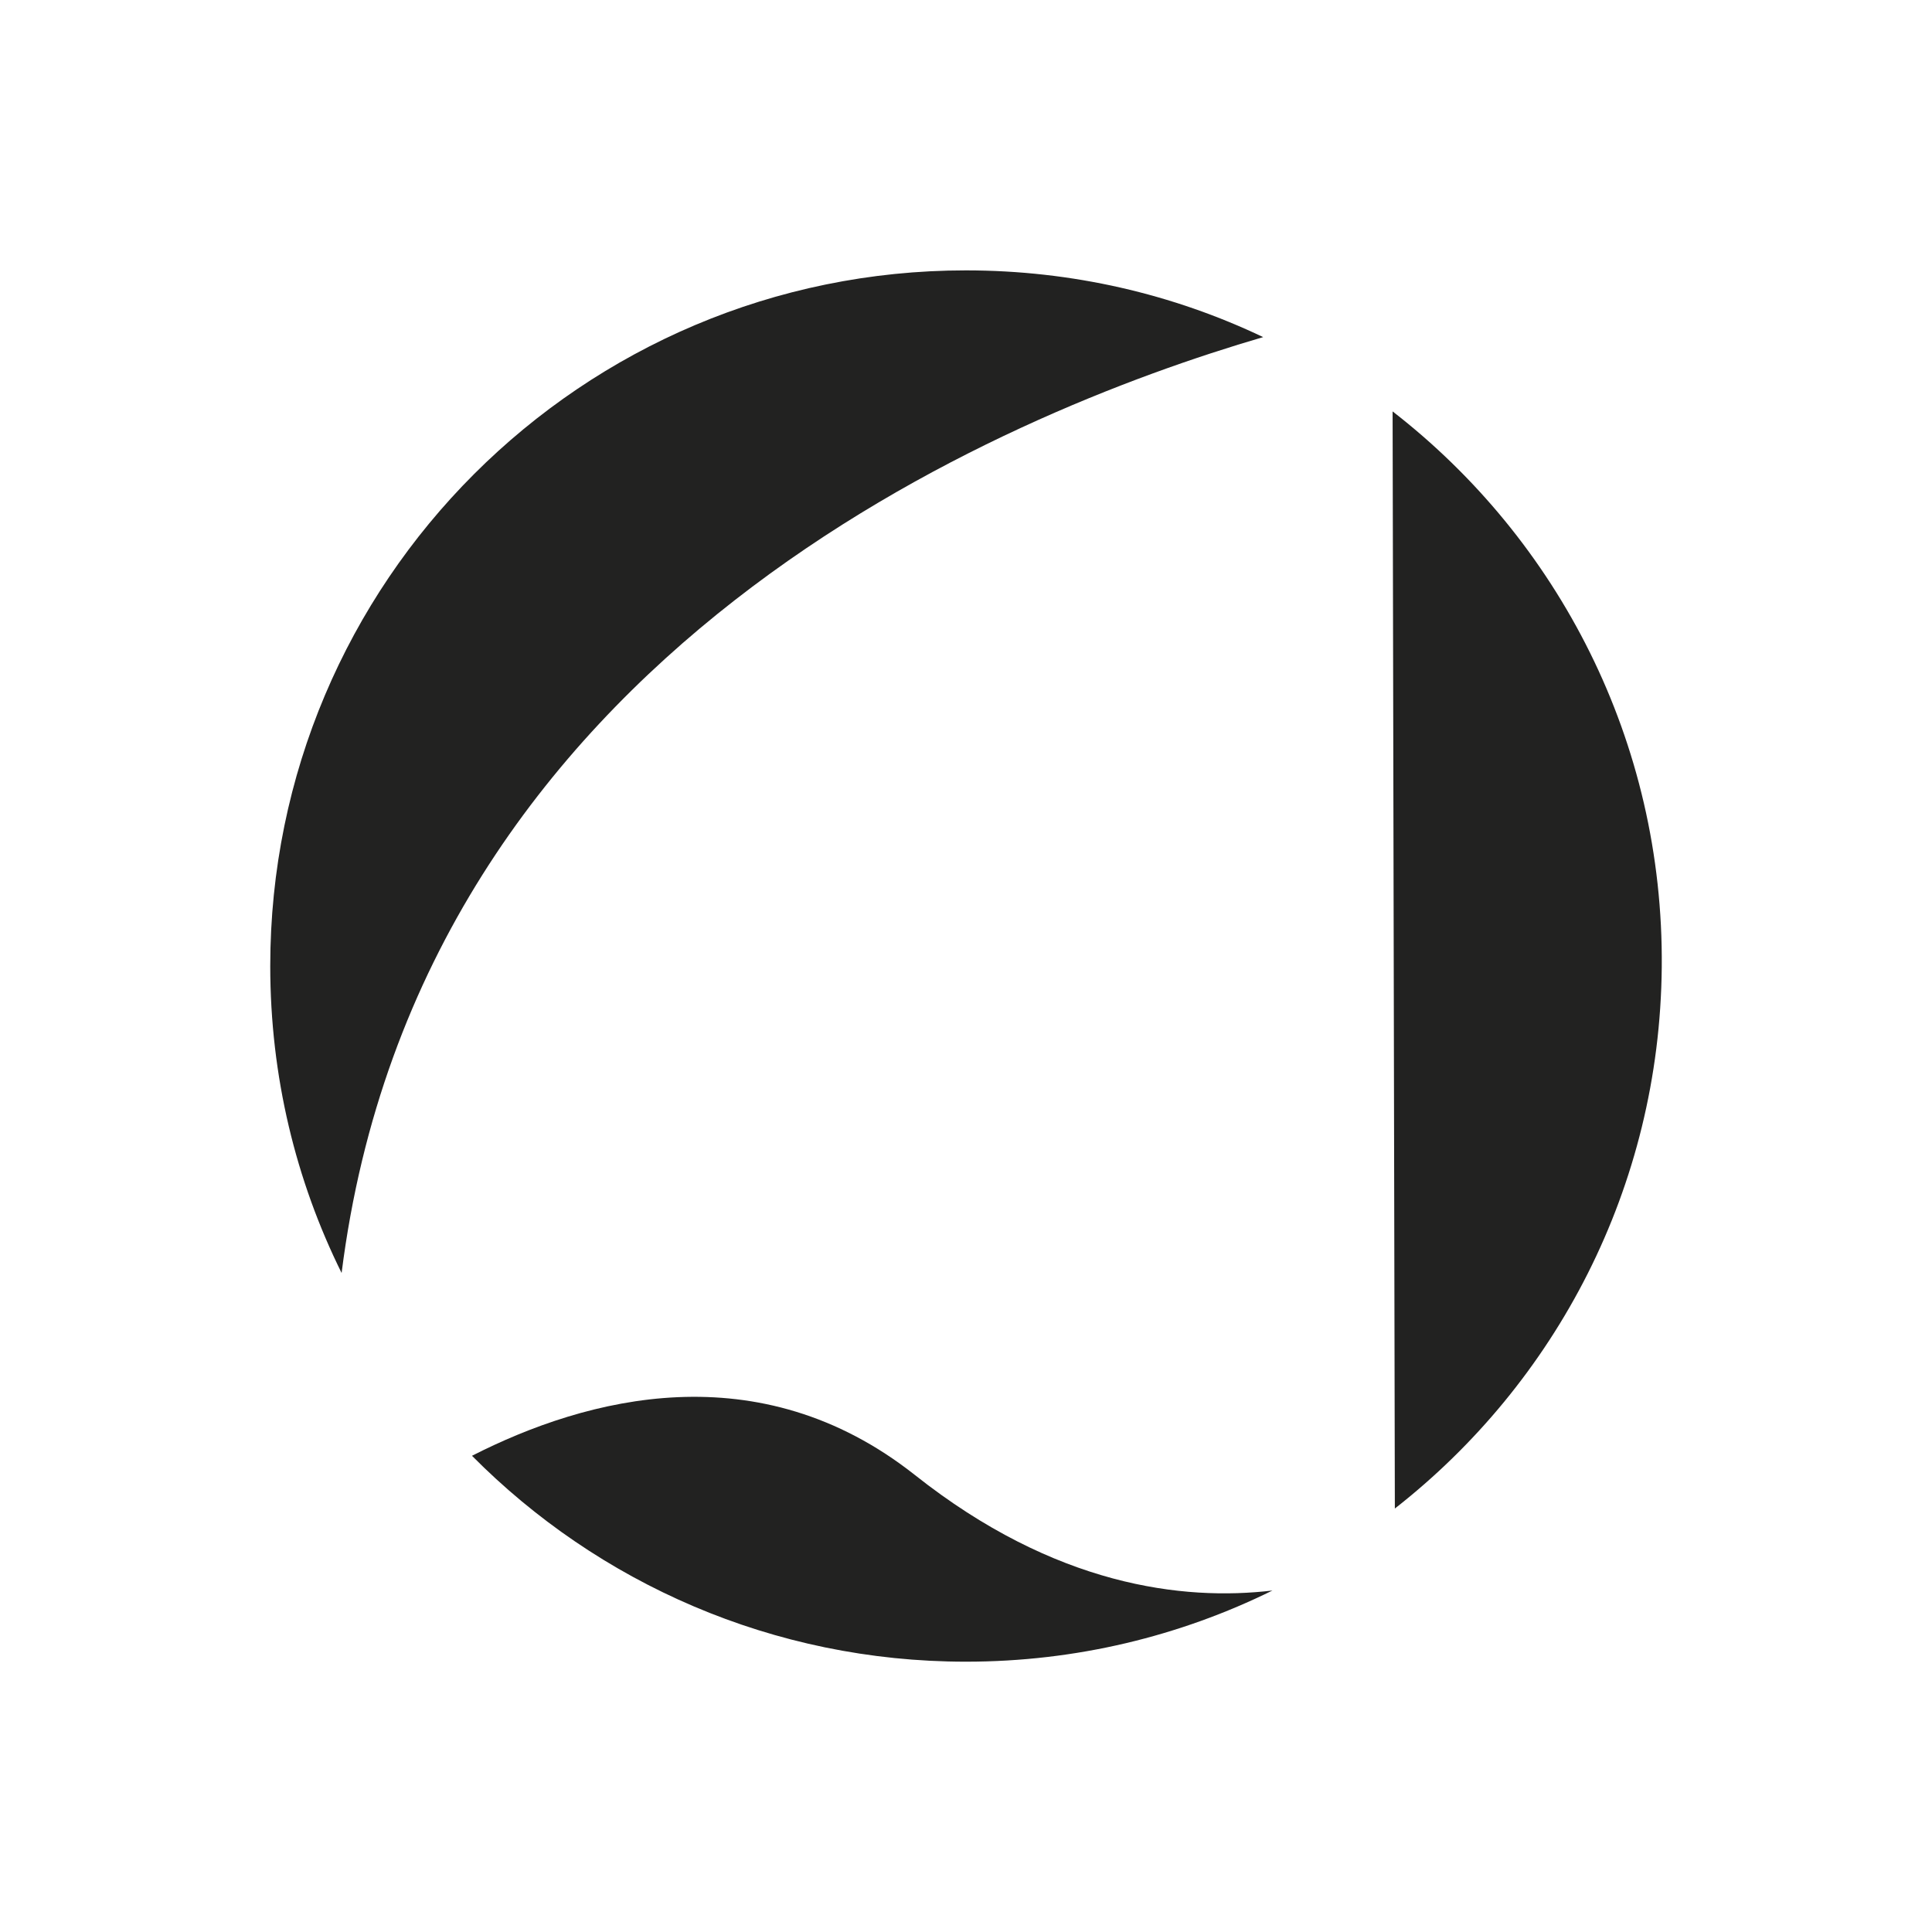 <?xml version="1.0" encoding="utf-8"?>
<!-- Generator: Adobe Illustrator 24.1.0, SVG Export Plug-In . SVG Version: 6.00 Build 0)  -->
<svg version="1.1" id="Laag_1" xmlns="http://www.w3.org/2000/svg" xmlns:xlink="http://www.w3.org/1999/xlink" x="0px" y="0px"
	 viewBox="0 0 283.46 283.46" style="enable-background:new 0 0 283.46 283.46;" xml:space="preserve">
<style type="text/css">
	.st0{fill:#222221;}
</style>
<g>
	<path class="st0" d="M50.12,186.77c-6.72-13.57-10.47-28.85-10.47-45.04c0-56.38,45.72-102.06,102.06-102.06
		c15.61,0,30.4,3.49,43.62,9.79C147.34,60.57,61.62,95.53,50.12,186.77z"/>
	<path class="st0" d="M186.69,233.36c-13.57,6.69-28.82,10.44-44.97,10.44c-28.33,0-53.99-11.57-72.47-30.21
		c16.87-8.59,42.07-15.28,64.97,2.81C154.8,232.71,173.57,234.91,186.69,233.36z"/>
	<path class="st0" d="M243.81,141.92c-0.3,32.31-15.56,60.95-39.16,79.41l-0.33-160.97C228.6,79.19,244.12,108.77,243.81,141.92z"/>
</g>
</svg>
